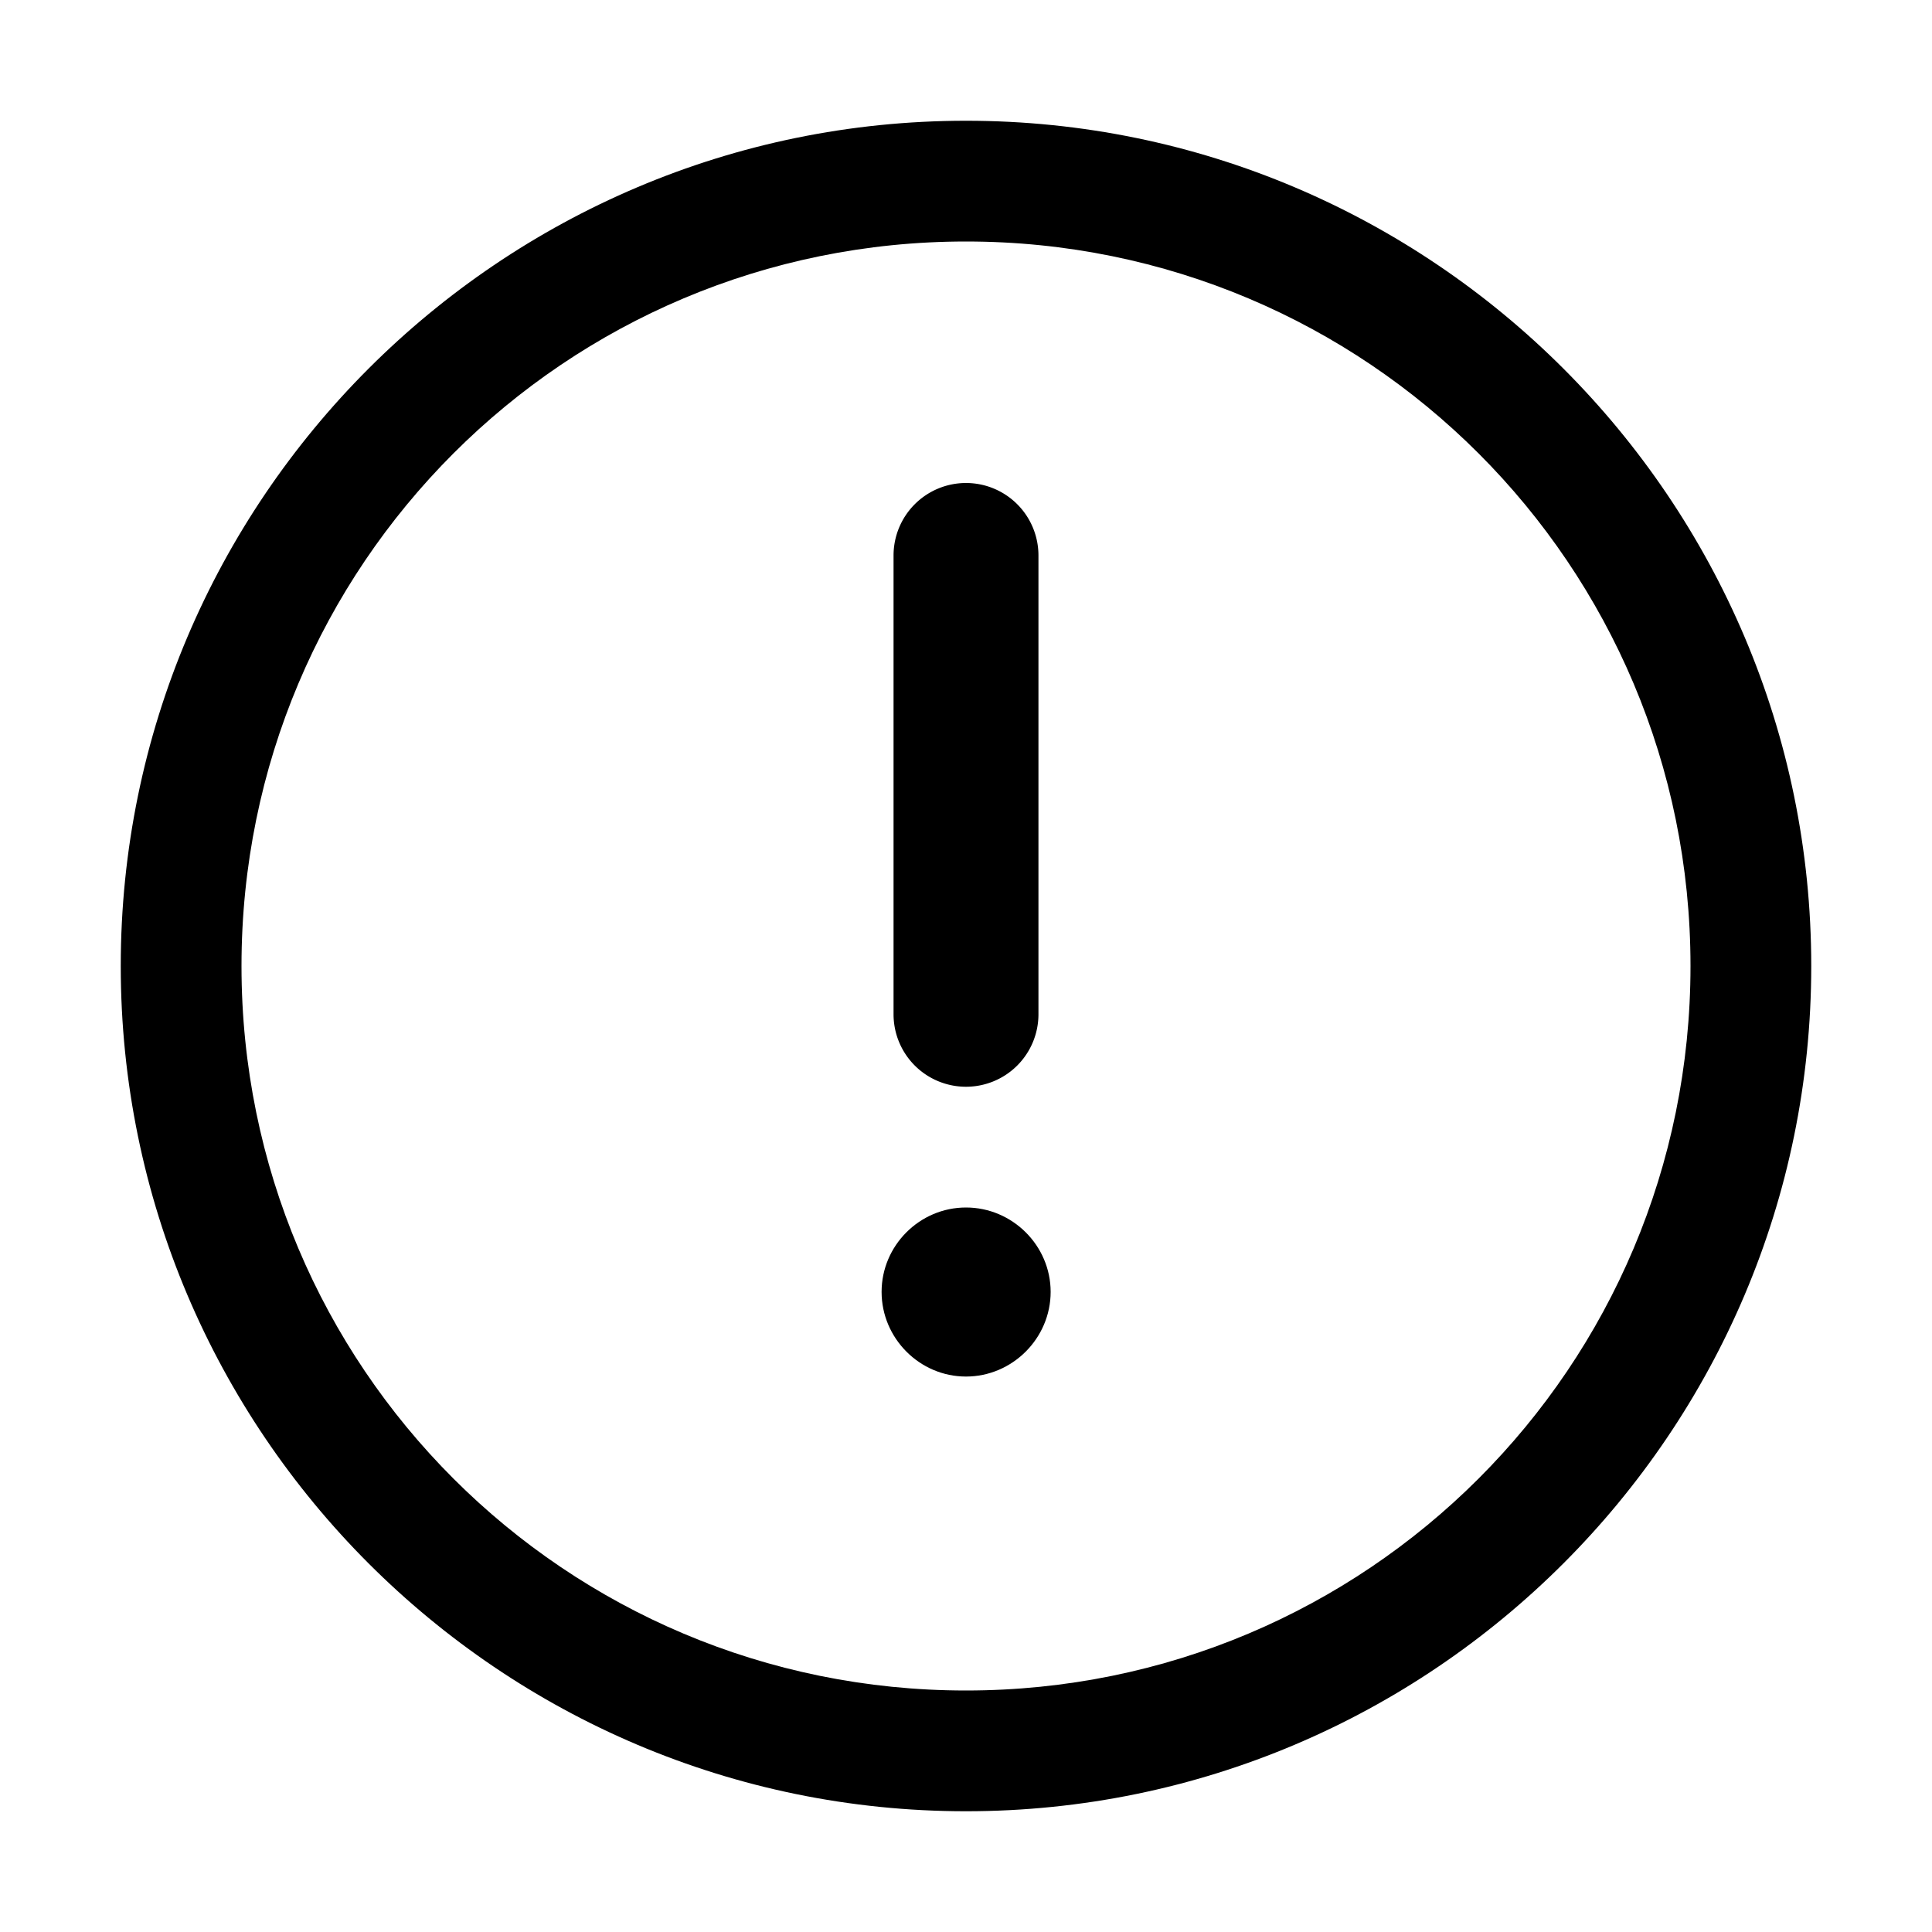 <svg xmlns="http://www.w3.org/2000/svg" width="1024px" height="1024px" viewBox="0 0 1024 1024">
  <path
    d="M 8,1 C 4.14,1 1,4.14 1,8 c 0,3.86 3.14,7 7,7 3.86,0 7,-3.14 7,-7 C 15,4.14 11.86,1 8,1 Z m 0,1 c 3.32,0 6,2.68 6,6 0,3.32 -2.68,6 -6,6 C 4.68,14 2,11.32 2,8 2,4.68 4.68,2 8,2 Z"
    transform="matrix(64,0,0,64,0,0)" />
  <path
    d="M 8,4 A 0.6,0.6 0 0 0 7.4,4.6 V 8.4 A 0.6,0.6 0 0 0 8,9 0.6,0.6 0 0 0 8.6,8.4 V 4.6 A 0.6,0.6 0 0 0 8,4 Z"
    transform="matrix(64,0,0,64,0,0)" />
  <path
    d="m 8.501,10.7 c 0,-0.276 -0.224,-0.5 -0.5,-0.5 -0.276,0 -0.5,0.224 -0.5,0.5 0,0.276 0.224,0.5 0.5,0.5 0.276,0 0.5,-0.224 0.5,-0.5 z m 0,0"
    transform="matrix(64,0,0,64,0,0)" />
  <path
    d="m 8,10 c -0.384,0 -0.699,0.315 -0.699,0.699 0,0.384 0.315,0.701 0.699,0.701 0.384,0 0.701,-0.317 0.701,-0.701 C 8.701,10.315 8.384,10 8,10 Z m 0,0.4 c 0.168,0 0.301,0.131 0.301,0.299 C 8.301,10.867 8.168,11 8,11 7.832,11 7.701,10.867 7.701,10.699 7.701,10.531 7.832,10.4 8,10.4 Z"
    transform="matrix(64,0,0,64,0,0)" />
</svg>